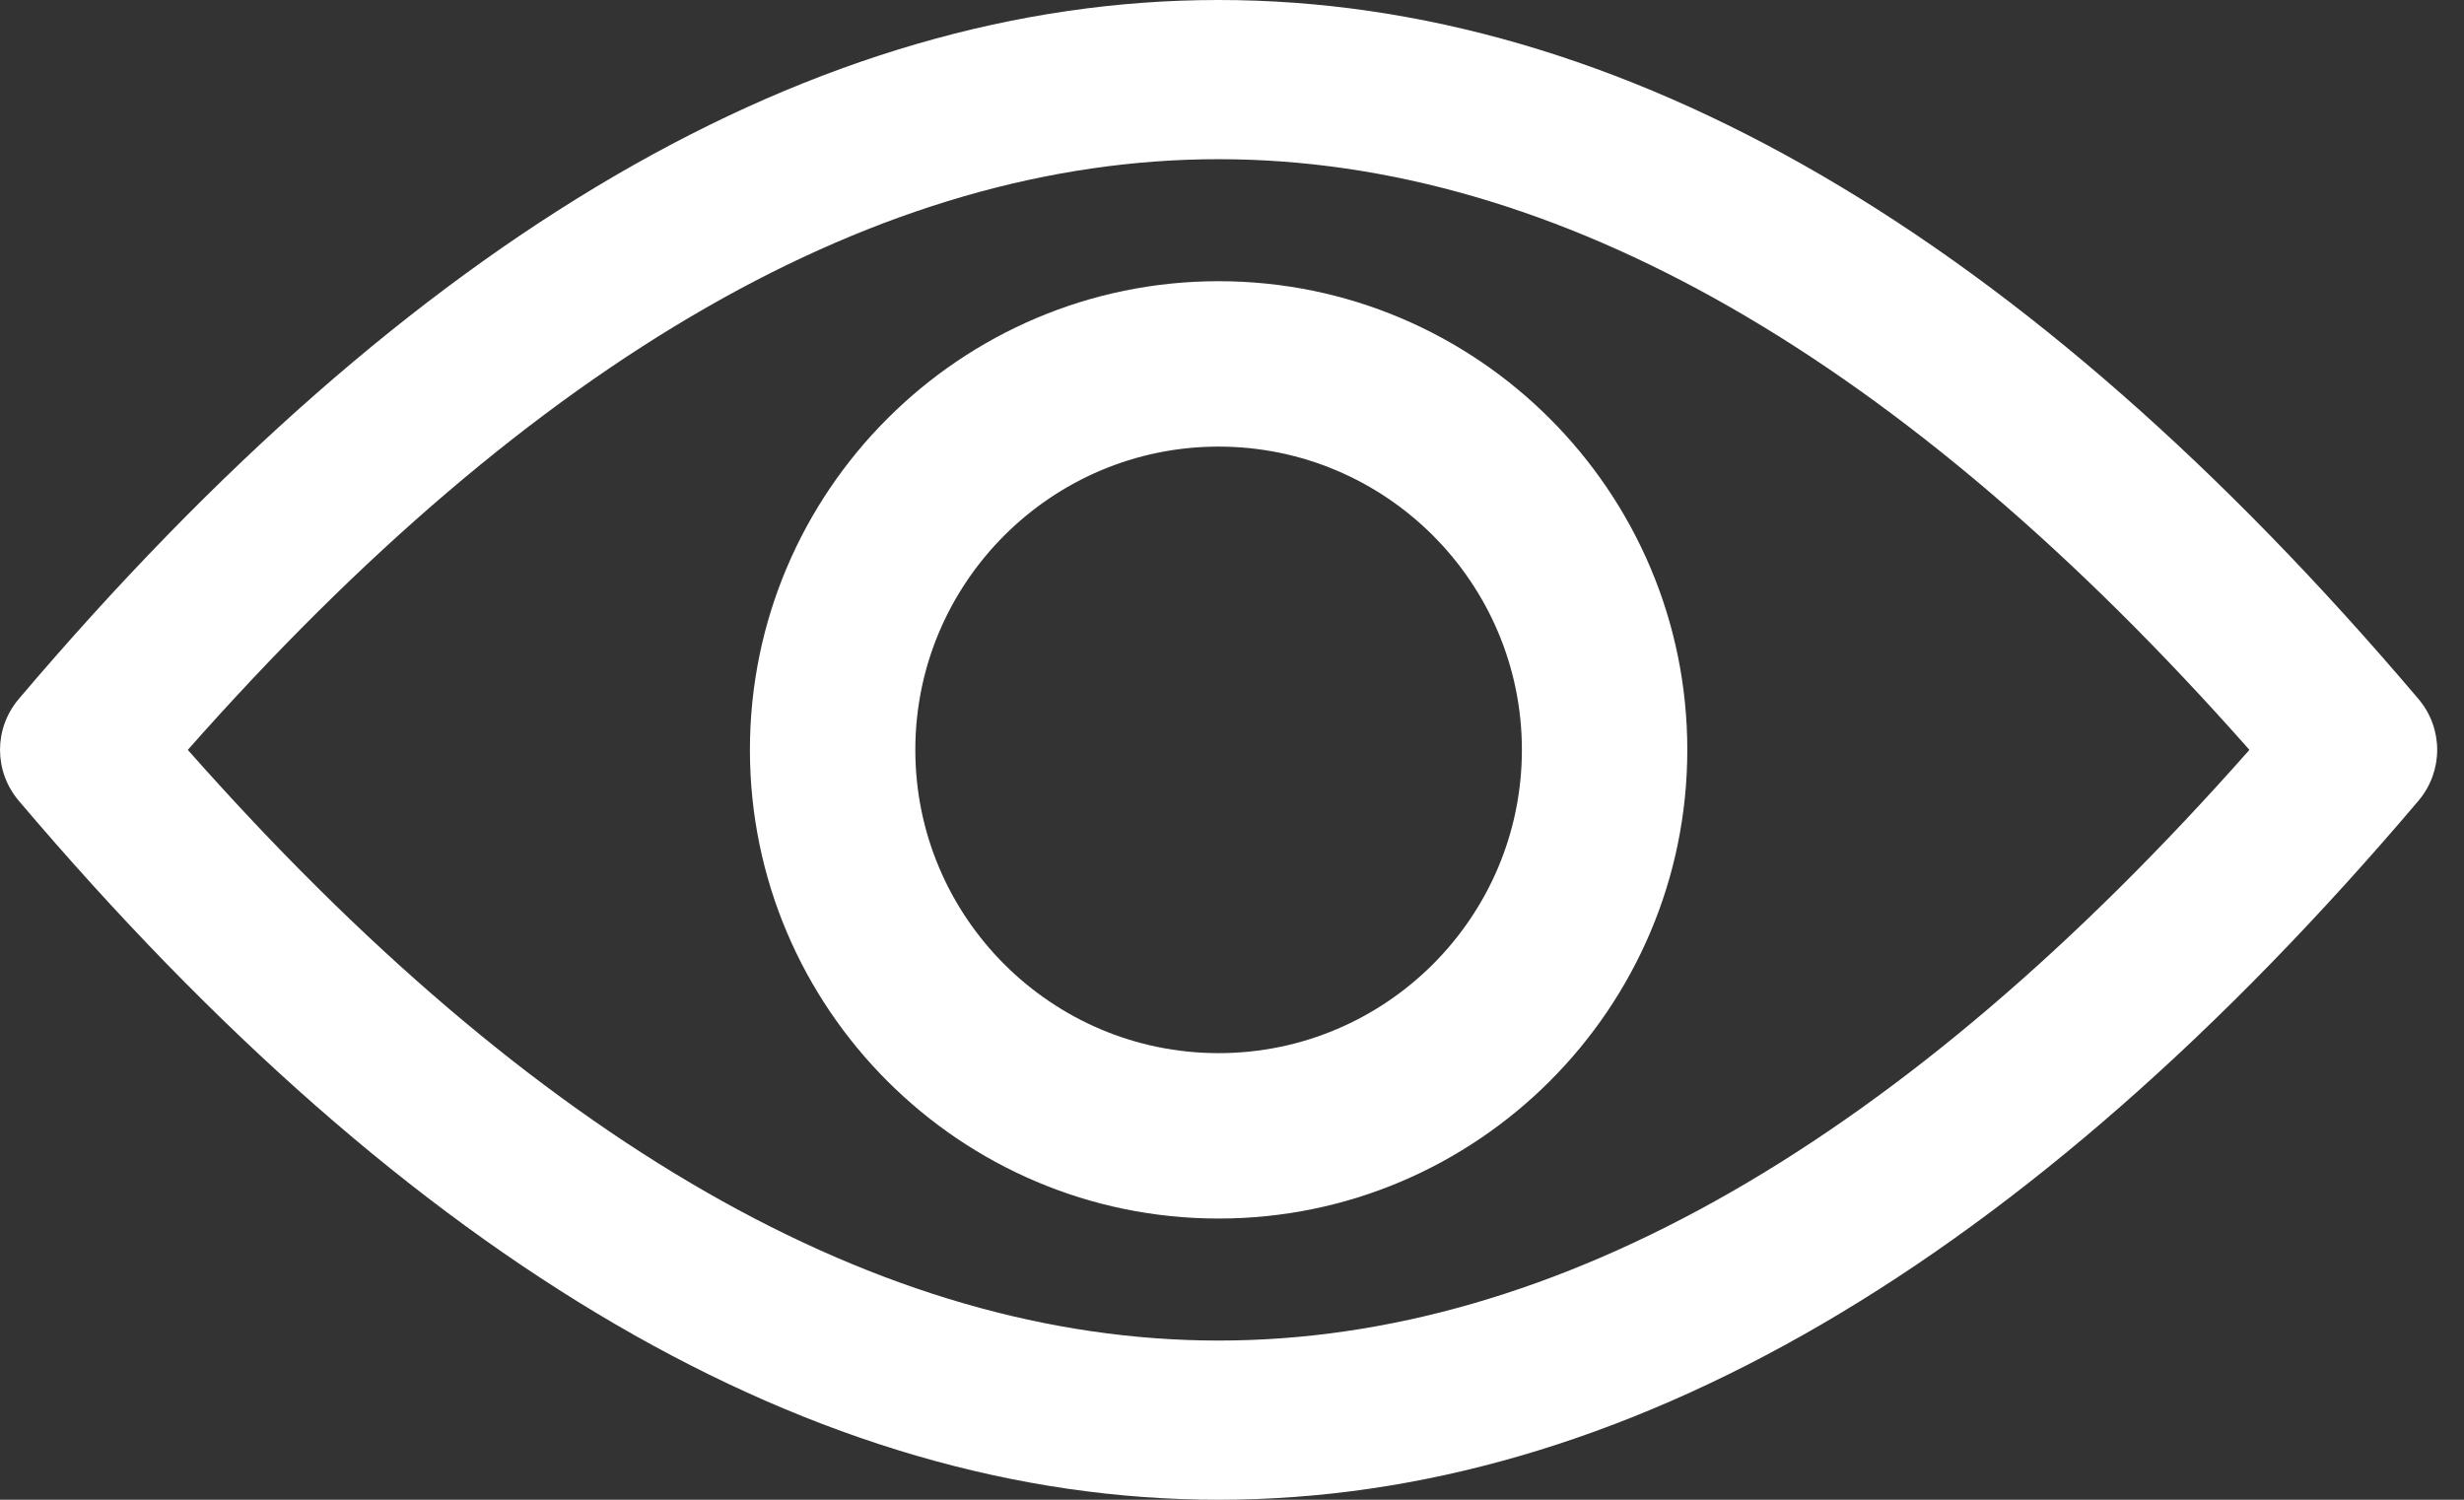 <?xml version="1.0" encoding="UTF-8"?>
<svg width="23px" height="14px" viewBox="0 0 23 14" version="1.1" xmlns="http://www.w3.org/2000/svg" xmlns:xlink="http://www.w3.org/1999/xlink">
    <rect x="0" y="0" width="23" height="14" fill="#333333" stroke="none"/>
    <!-- Generator: Sketch 55.2 (78181) - https://sketchapp.com -->
    <title>eye-12109</title>
    <desc>Created with Sketch.</desc>
    <g id="Page-1" stroke="none" stroke-width="1" fill="none" fill-rule="evenodd">
        <g id="eye-12109" fill="#FFFFFF" fill-rule="nonzero">
            <path d="M11.375,14 C7.616,14 3.849,11.805 0.175,7.475 C-0.058,7.199 -0.058,6.8 0.175,6.525 C3.849,2.195 7.616,0 11.375,0 C15.133,0 18.901,2.195 22.575,6.525 C22.808,6.8 22.808,7.199 22.575,7.475 C18.901,11.804 15.133,14 11.375,14 Z M1.753,7 C4.987,10.659 8.222,12.514 11.375,12.514 C14.528,12.514 17.763,10.66 20.997,7 C17.763,3.34 14.528,1.486 11.375,1.486 C8.222,1.486 4.987,3.34 1.753,7 Z" id="Shape"></path>
            <path d="M11.375,11.375 C8.963,11.375 7,9.412 7,7 C7,4.588 8.963,2.625 11.375,2.625 C13.787,2.625 15.75,4.588 15.75,7 C15.75,9.412 13.787,11.375 11.375,11.375 Z M11.375,4.169 C9.814,4.169 8.544,5.439 8.544,7 C8.544,8.561 9.814,9.831 11.375,9.831 C12.936,9.831 14.206,8.561 14.206,7 C14.206,5.439 12.936,4.169 11.375,4.169 Z" id="Shape"></path>
        </g>
    </g>
</svg>